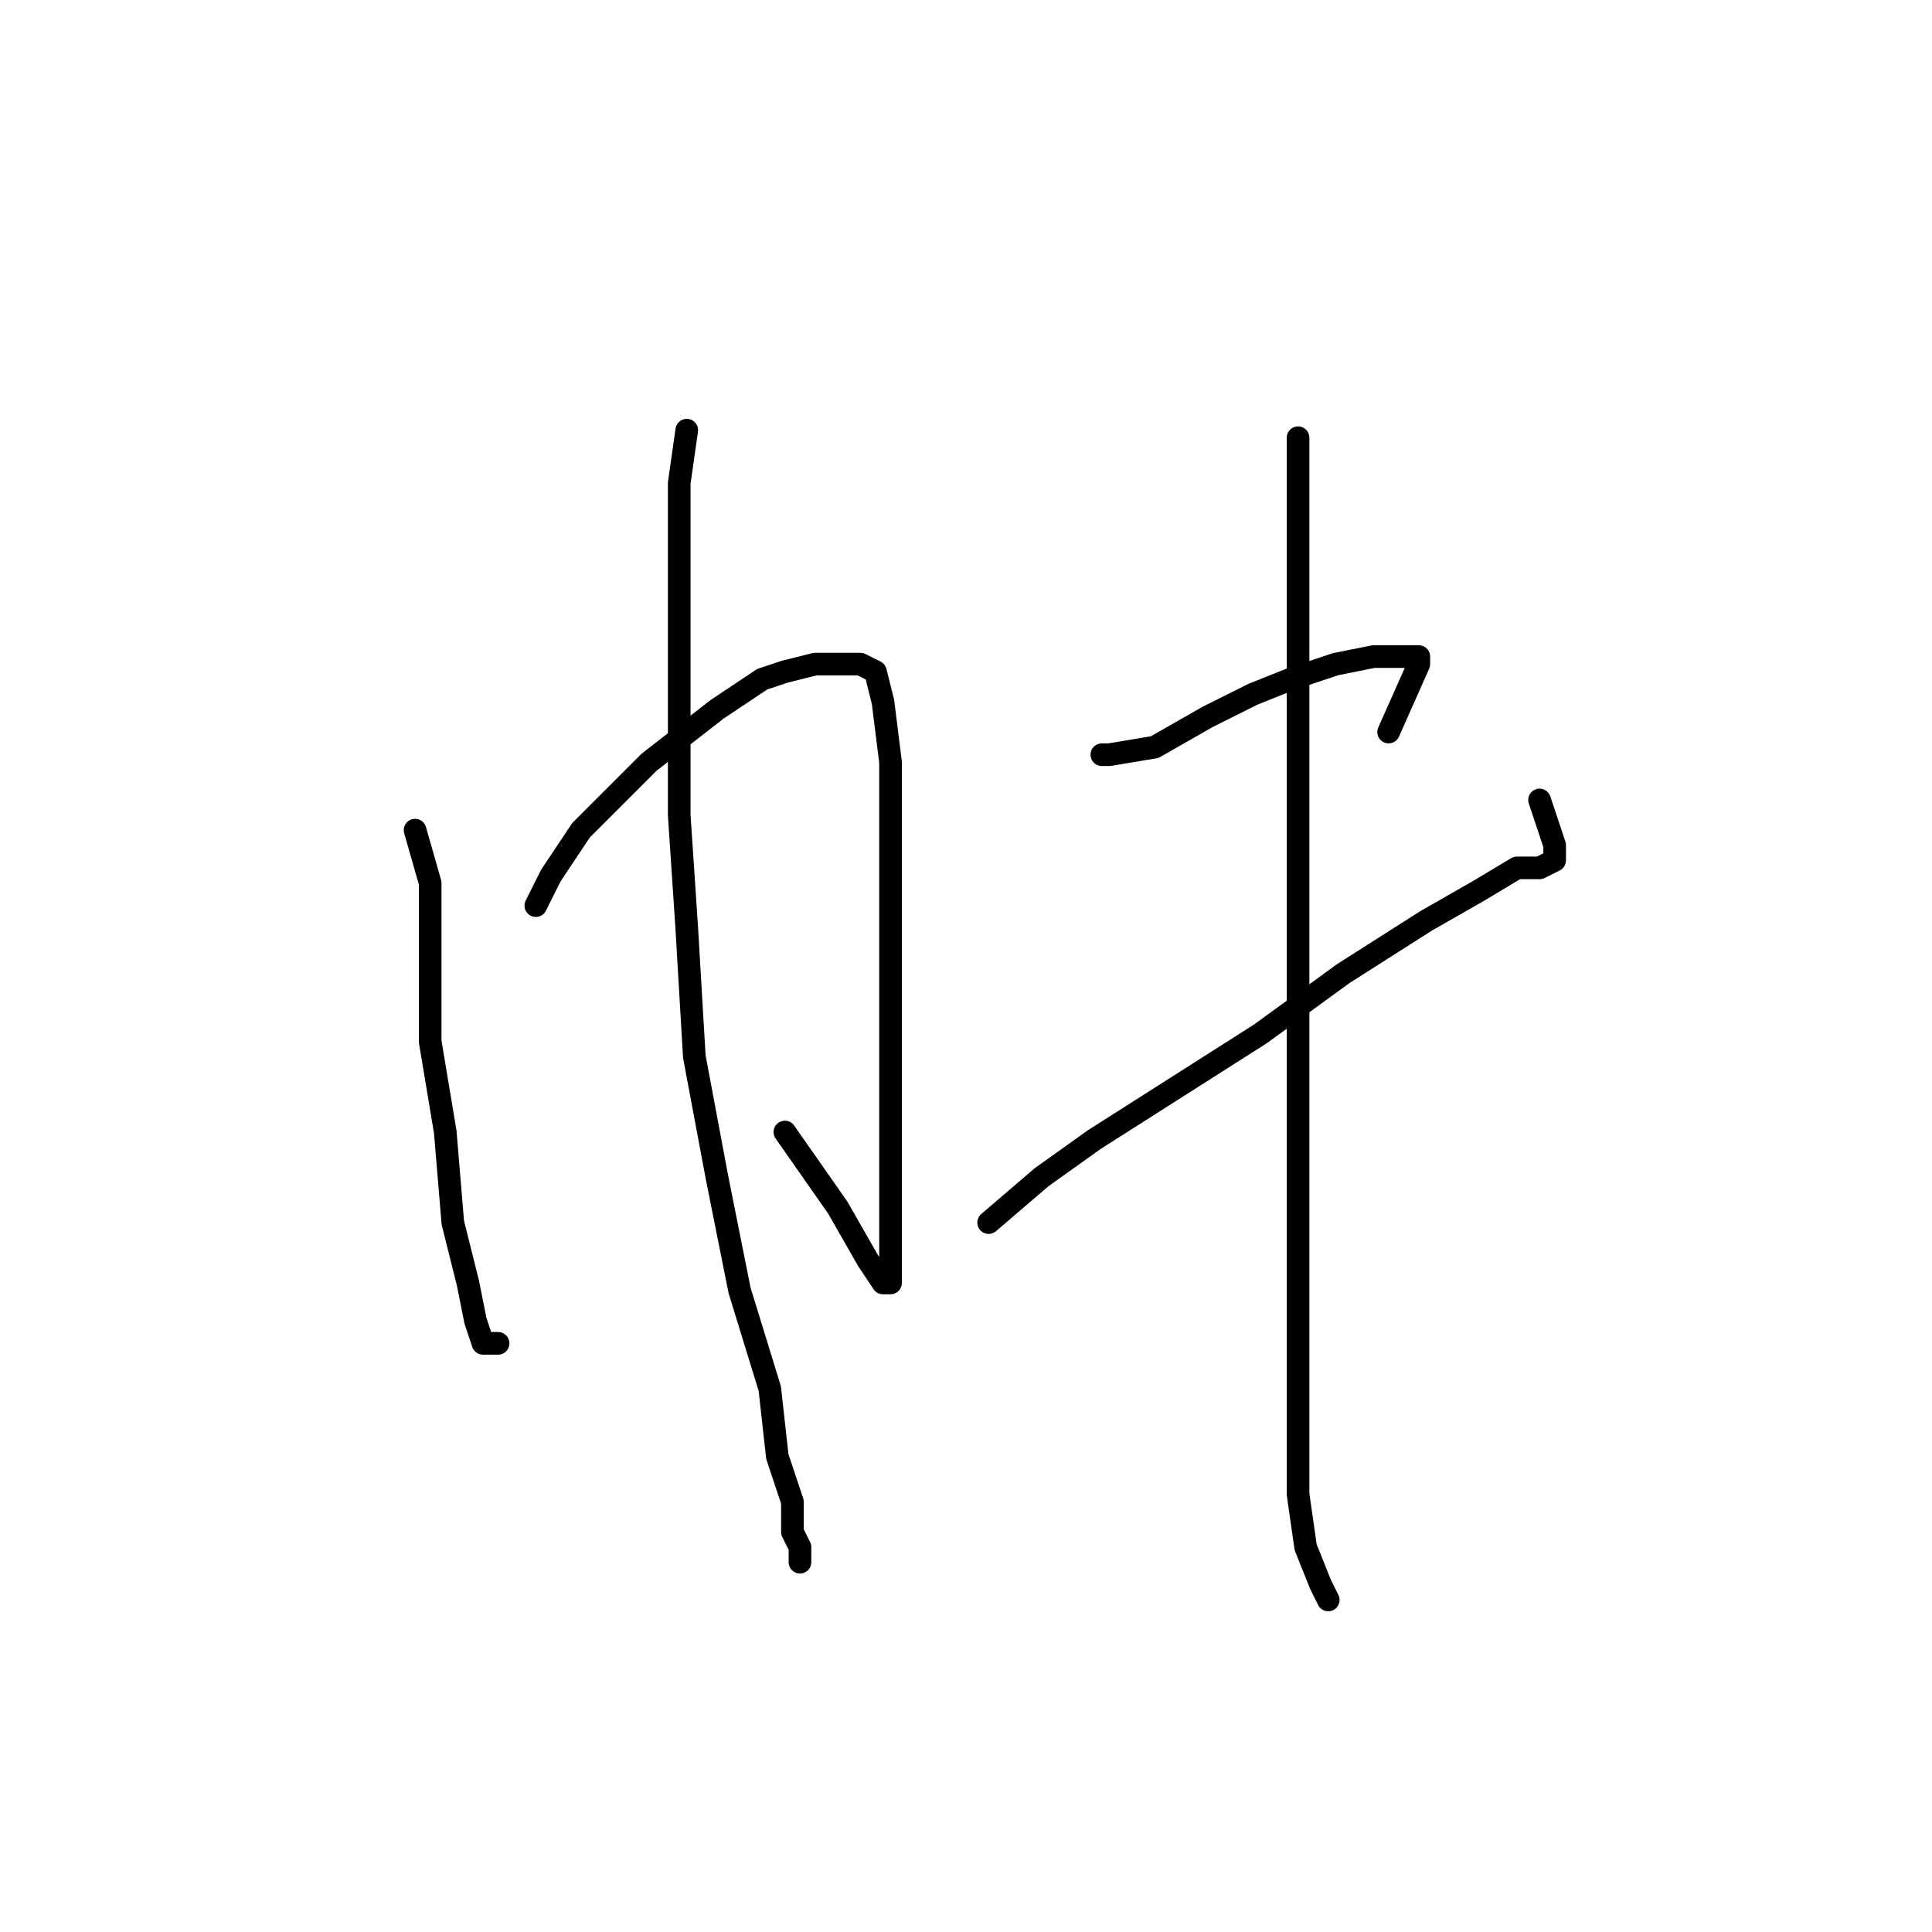 <?xml version="1.0" standalone="no"?>
    <svg width="256" height="256" xmlns="http://www.w3.org/2000/svg" version="1.1">
    <polyline stroke="black" stroke-width="3" stroke-linecap="round" fill="transparent" stroke-linejoin="round" points="55 110 57 117 57 127 57 138 59 150 60 162 62 170 63 175 64 178 66 178 66 178 " />
        <polyline stroke="black" stroke-width="3" stroke-linecap="round" fill="transparent" stroke-linejoin="round" points="71 120 73 116 77 110 86 101 95 94 101 90 104 89 108 88 110 88 112 88 113 88 114 88 116 89 117 93 118 101 118 113 118 129 118 144 118 155 118 163 118 167 118 170 117 170 115 167 111 160 104 150 104 150 " />
        <polyline stroke="black" stroke-width="3" stroke-linecap="round" fill="transparent" stroke-linejoin="round" points="91 57 90 64 90 72 90 81 90 93 90 108 91 123 92 140 95 156 98 171 102 184 103 193 105 199 105 203 106 205 106 206 106 207 106 207 " />
        <polyline stroke="black" stroke-width="3" stroke-linecap="round" fill="transparent" stroke-linejoin="round" points="146 100 147 100 153 99 160 95 166 92 171 90 177 88 182 87 185 87 187 87 188 87 188 88 184 97 184 97 " />
        <polyline stroke="black" stroke-width="3" stroke-linecap="round" fill="transparent" stroke-linejoin="round" points="131 162 138 156 145 151 156 144 167 137 178 129 189 122 196 118 201 115 204 115 206 114 206 112 204 106 204 106 " />
        <polyline stroke="black" stroke-width="3" stroke-linecap="round" fill="transparent" stroke-linejoin="round" points="172 58 172 62 172 69 172 79 172 93 172 110 172 133 172 154 172 170 172 187 172 198 173 205 175 210 176 212 176 212 " />
        </svg>
